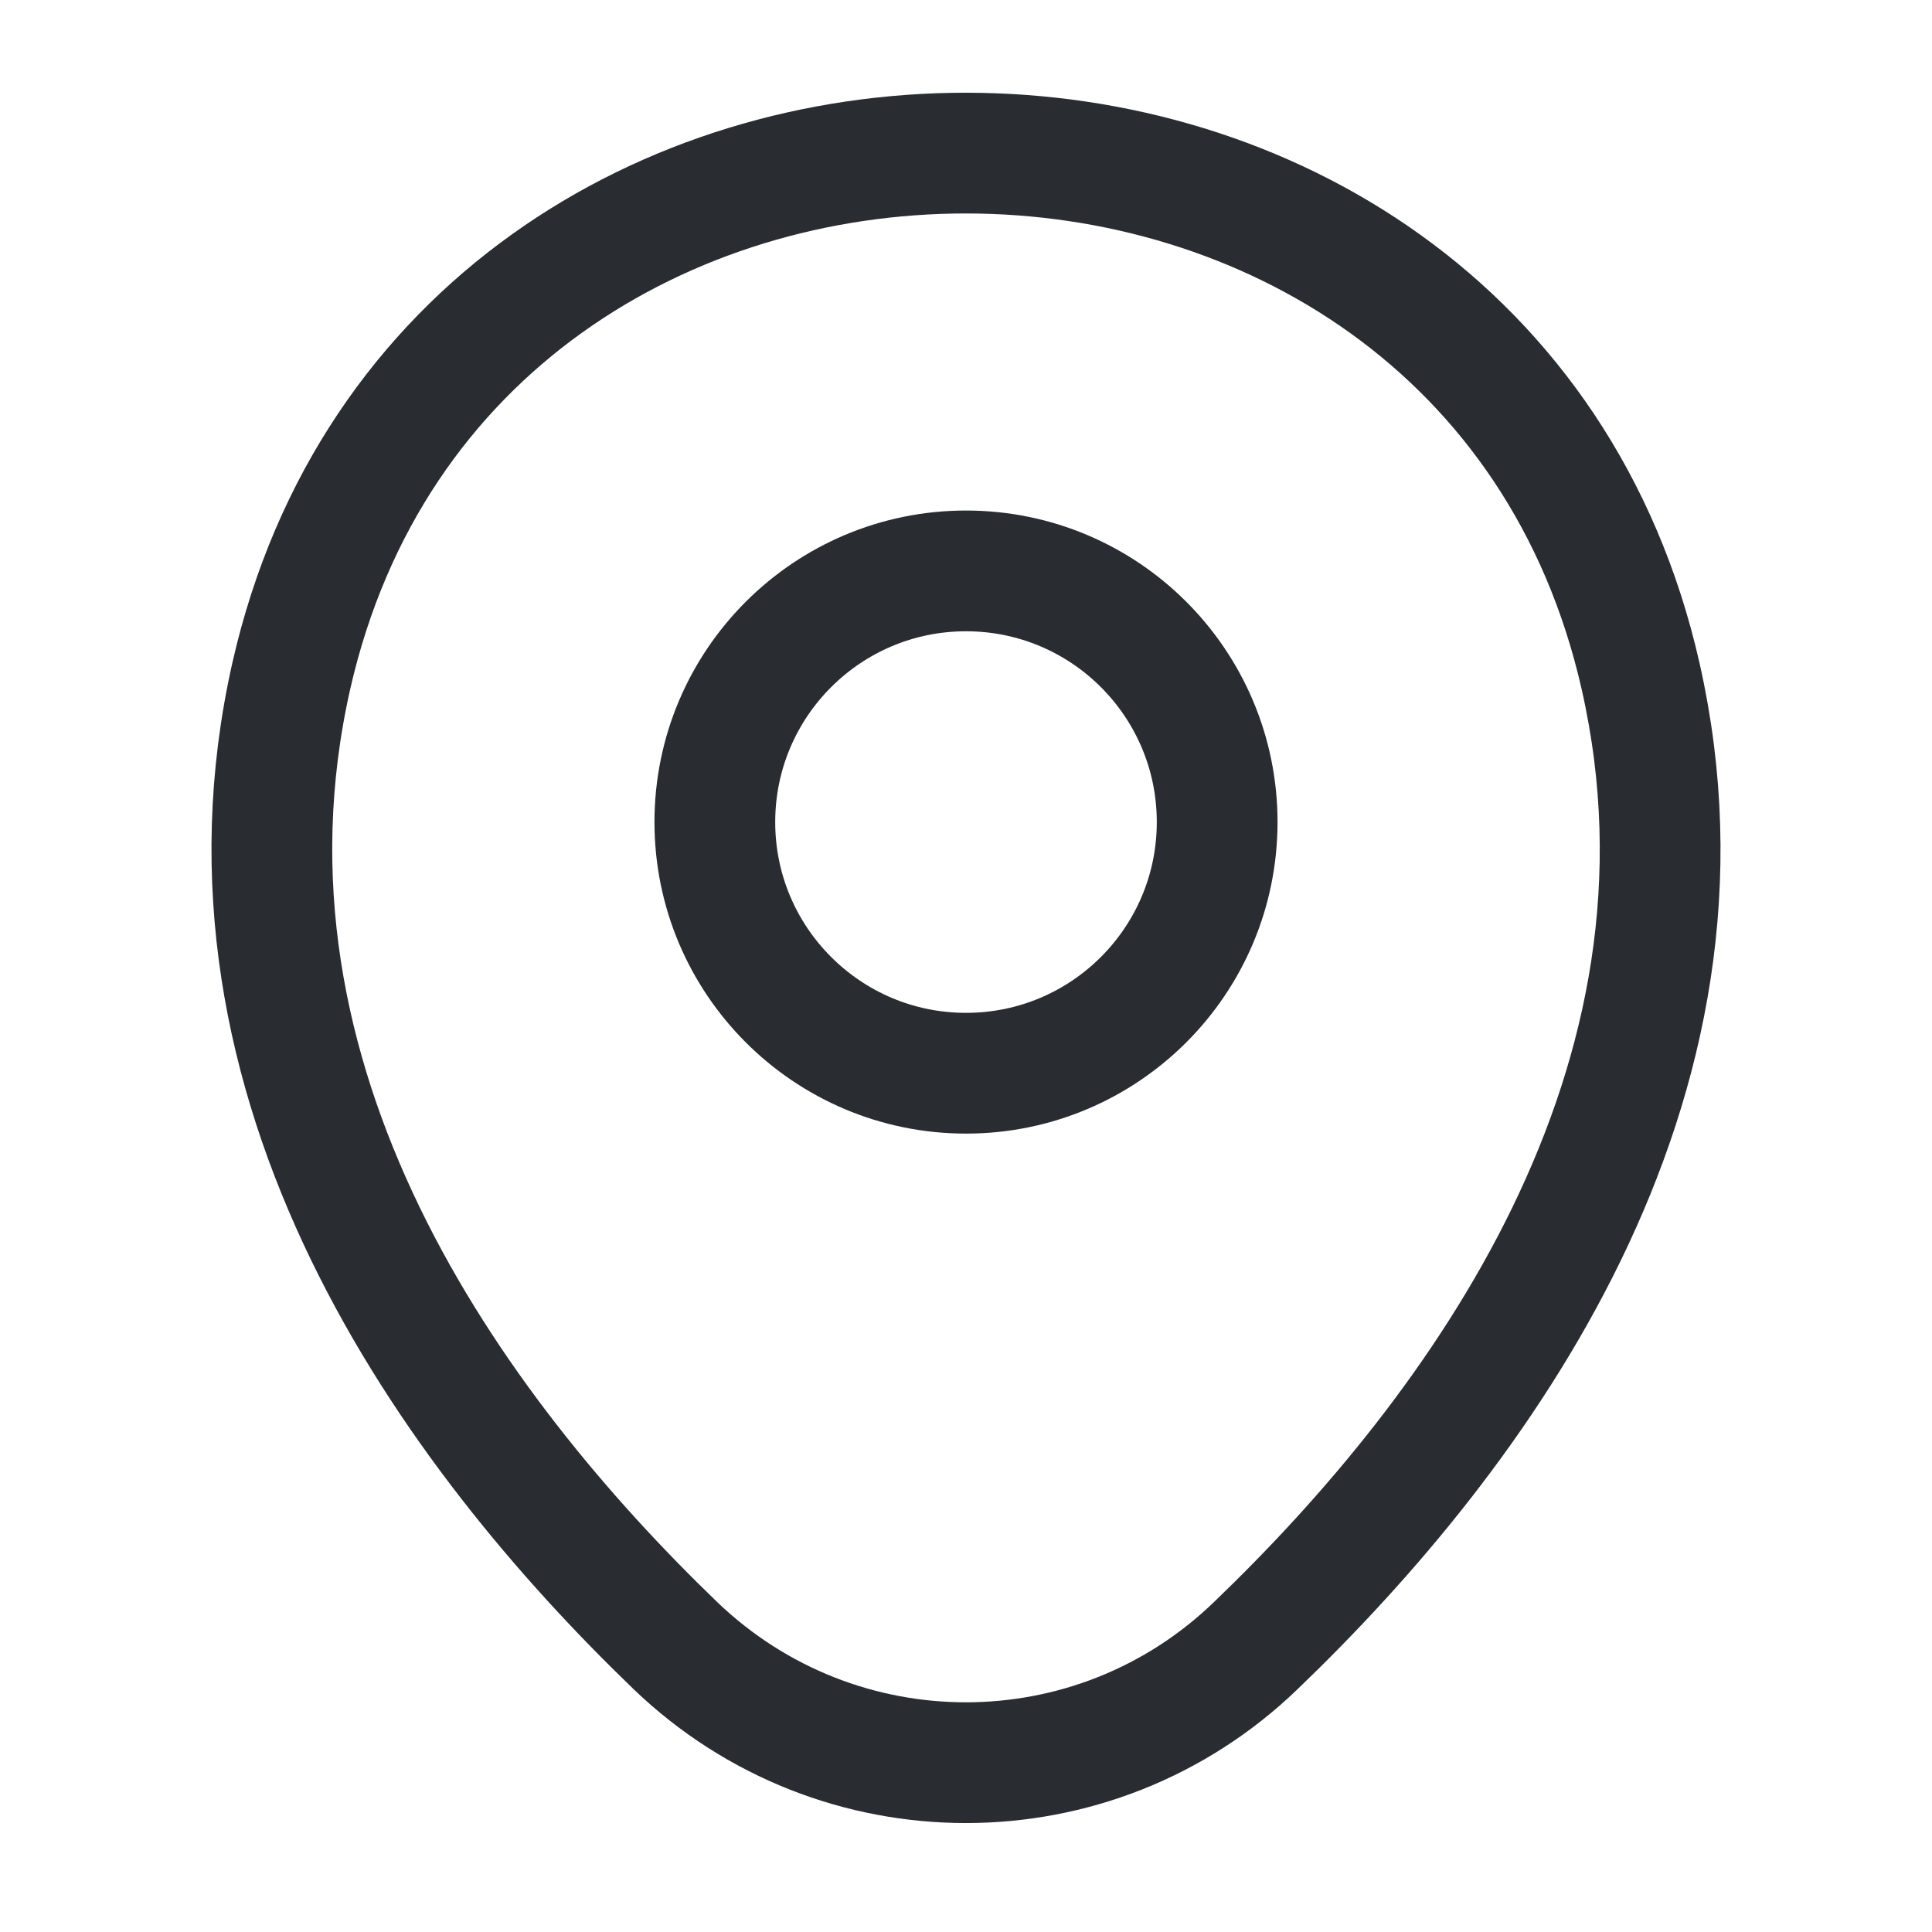 <svg width="16" height="16" viewBox="0 0 16 16" fill="none" xmlns="http://www.w3.org/2000/svg">
<path d="M8 8.888C9.149 8.888 10.08 7.957 10.08 6.808C10.08 5.659 9.149 4.728 8 4.728C6.852 4.728 5.92 5.659 5.92 6.808C5.92 7.957 6.852 8.888 8 8.888Z" stroke="#292D32"/>
<path d="M2.413 5.595C3.727 -0.179 12.28 -0.172 13.587 5.601C14.353 8.988 12.247 11.855 10.4 13.628C9.06 14.921 6.94 14.921 5.593 13.628C3.753 11.855 1.647 8.981 2.413 5.595Z" stroke="#292D32"/>
</svg>
